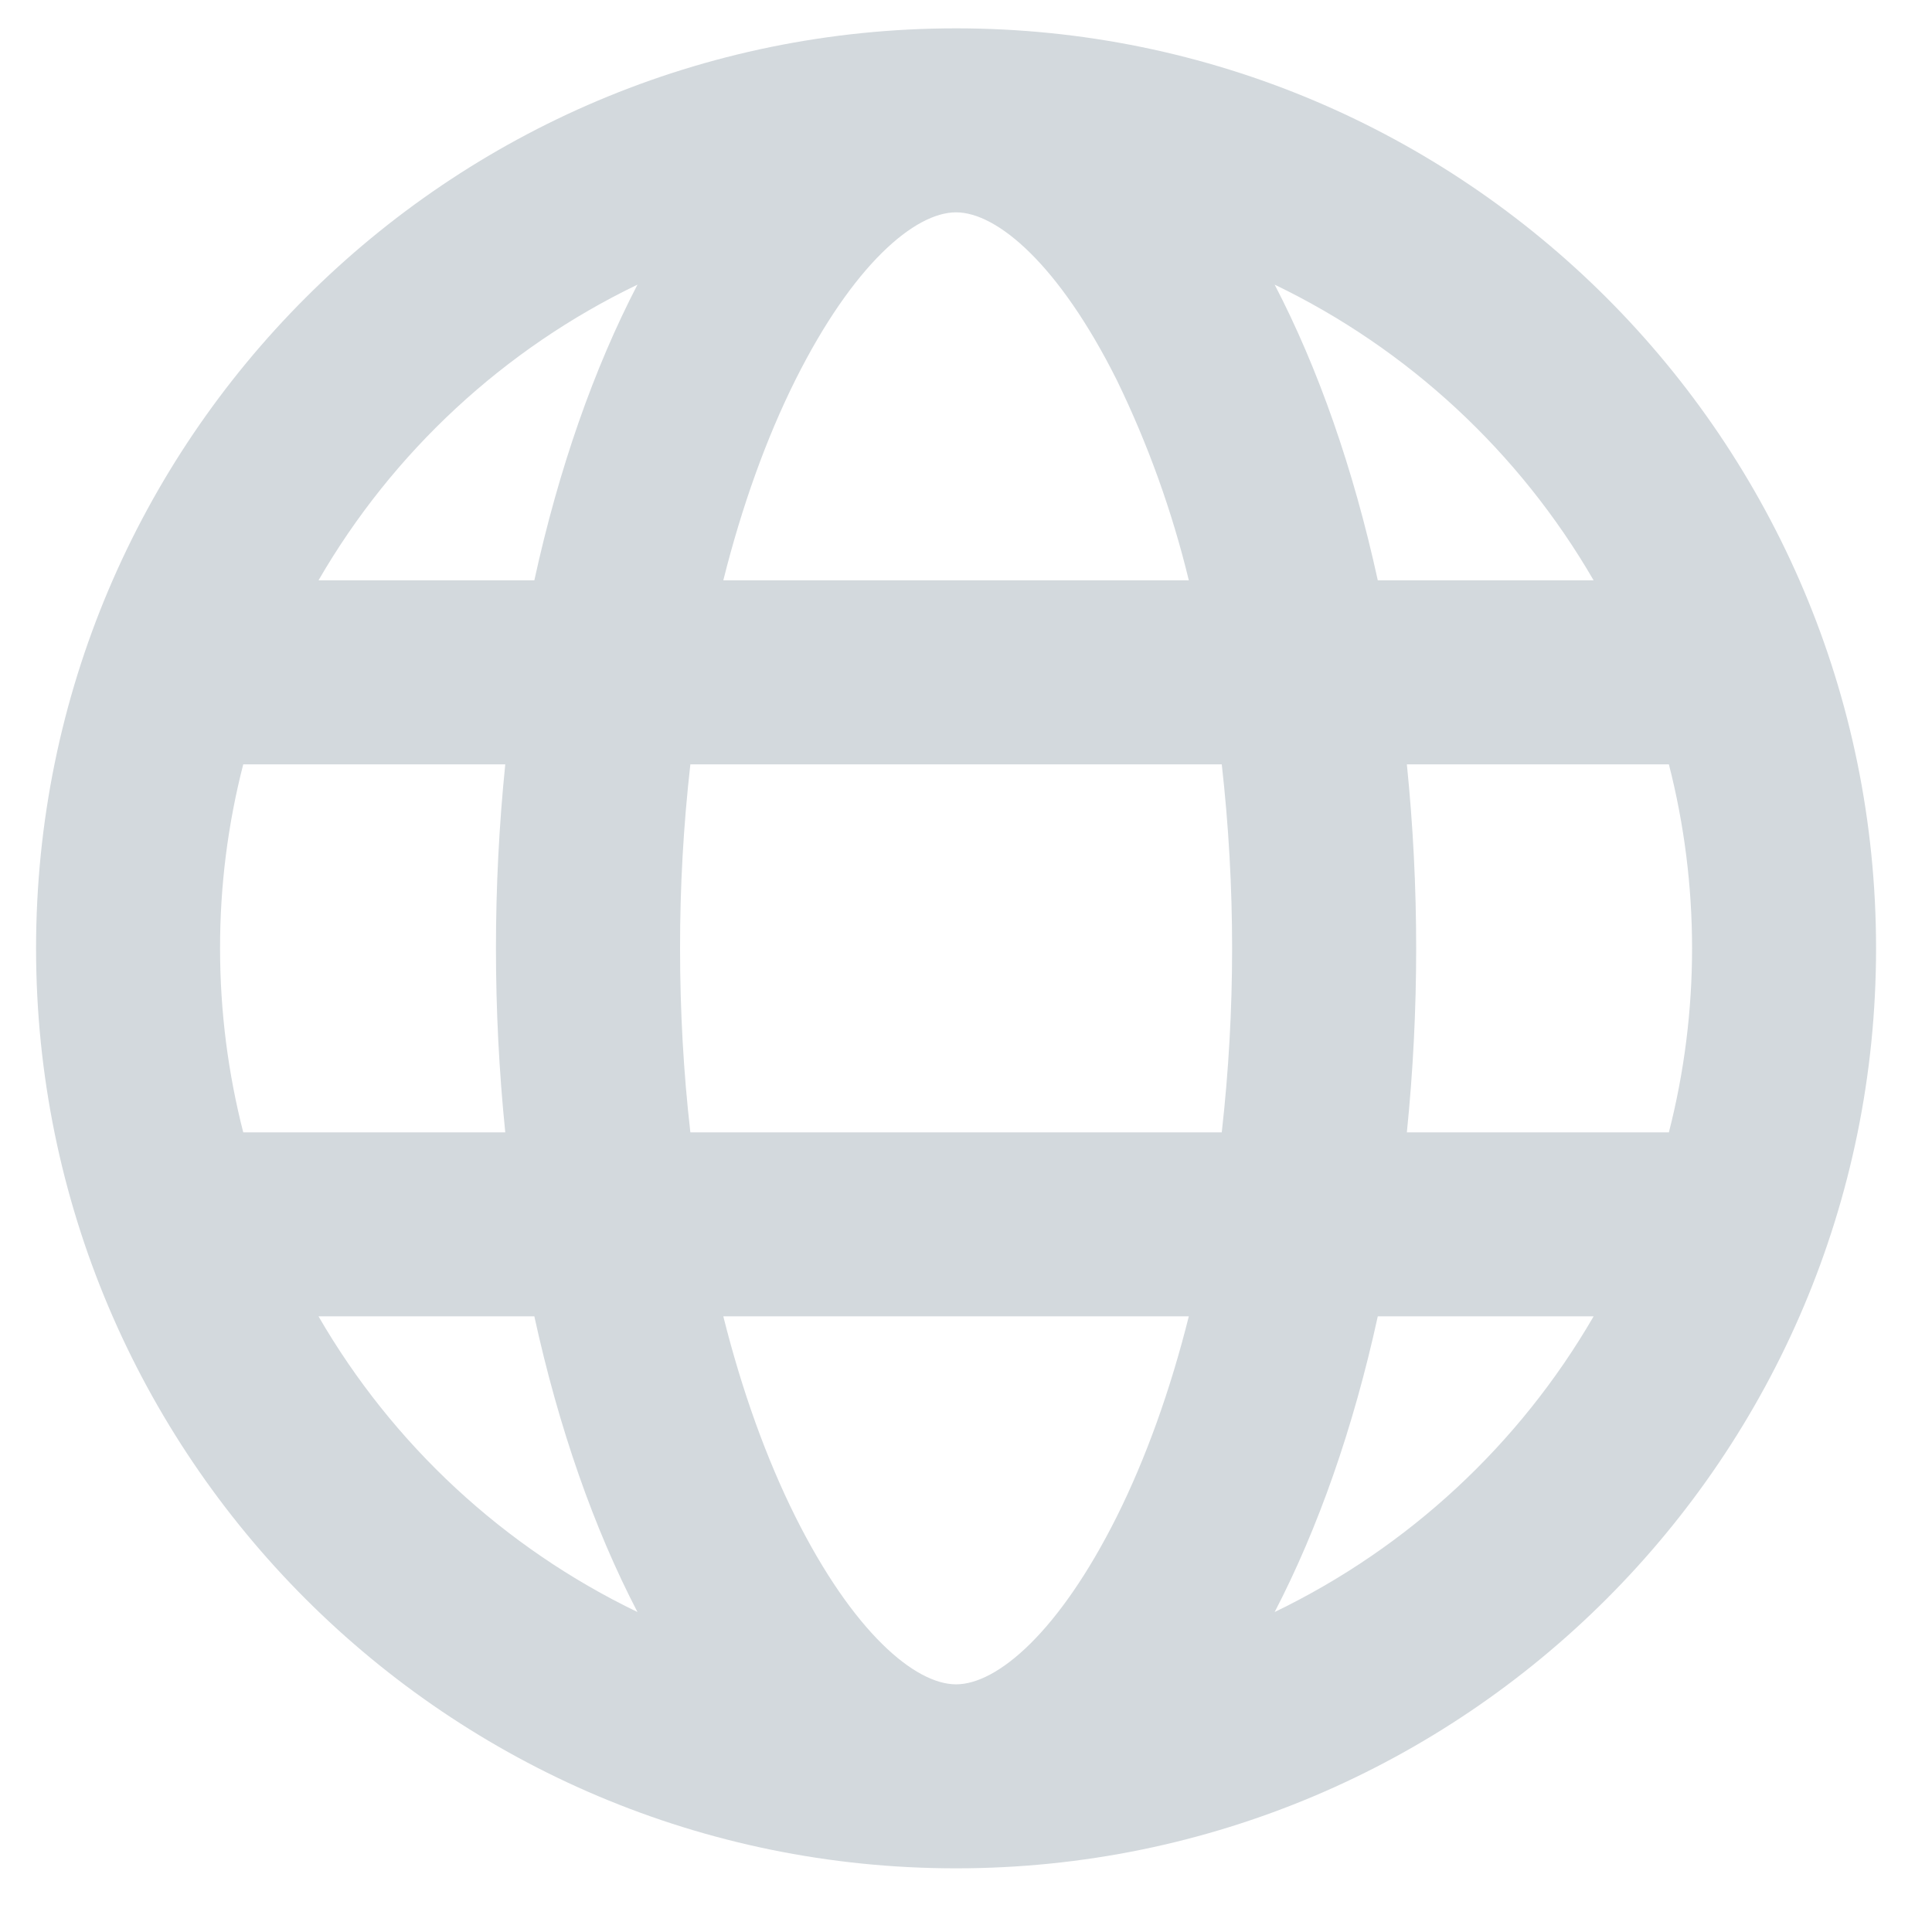 <svg width="21" height="21" viewBox="0 0 21 21" fill="none" xmlns="http://www.w3.org/2000/svg">
<path d="M2.644 8.308C2.476 8.961 2.391 9.633 2.392 10.308C2.392 10.998 2.48 11.668 2.644 12.308H5.492C5.357 10.978 5.357 9.638 5.492 8.308H2.644ZM3.462 6.308H5.808C6.074 5.091 6.458 4.001 6.929 3.094C5.477 3.793 4.269 4.913 3.462 6.308ZM18.14 8.308H15.292C15.427 9.638 15.427 10.978 15.292 12.308H18.14C18.476 10.996 18.476 9.62 18.14 8.308ZM17.322 6.308C16.514 4.913 15.306 3.793 13.855 3.094C14.327 4.001 14.71 5.091 14.976 6.308H17.322ZM7.504 8.308C7.429 8.972 7.391 9.64 7.392 10.308C7.392 10.993 7.43 11.663 7.504 12.308H13.28C13.43 10.979 13.43 9.637 13.28 8.308H7.504ZM7.862 6.308H12.922C12.74 5.556 12.477 4.826 12.139 4.131C11.511 2.876 10.839 2.308 10.392 2.308C9.944 2.308 9.273 2.876 8.645 4.131C8.33 4.763 8.065 5.498 7.862 6.308ZM3.462 14.308C4.269 15.703 5.477 16.822 6.929 17.522C6.457 16.615 6.074 15.525 5.808 14.308H3.462ZM17.322 14.308H14.976C14.71 15.525 14.326 16.615 13.855 17.522C15.306 16.822 16.514 15.703 17.322 14.308ZM7.862 14.308C8.065 15.118 8.33 15.853 8.645 16.485C9.273 17.74 9.945 18.308 10.392 18.308C10.84 18.308 11.511 17.74 12.139 16.485C12.454 15.853 12.719 15.118 12.922 14.308H7.862ZM10.392 20.308C4.869 20.308 0.392 15.831 0.392 10.308C0.392 4.785 4.869 0.308 10.392 0.308C15.915 0.308 20.392 4.785 20.392 10.308C20.392 15.831 15.915 20.308 10.392 20.308Z" fill="#D3D9DD"/>
</svg>
